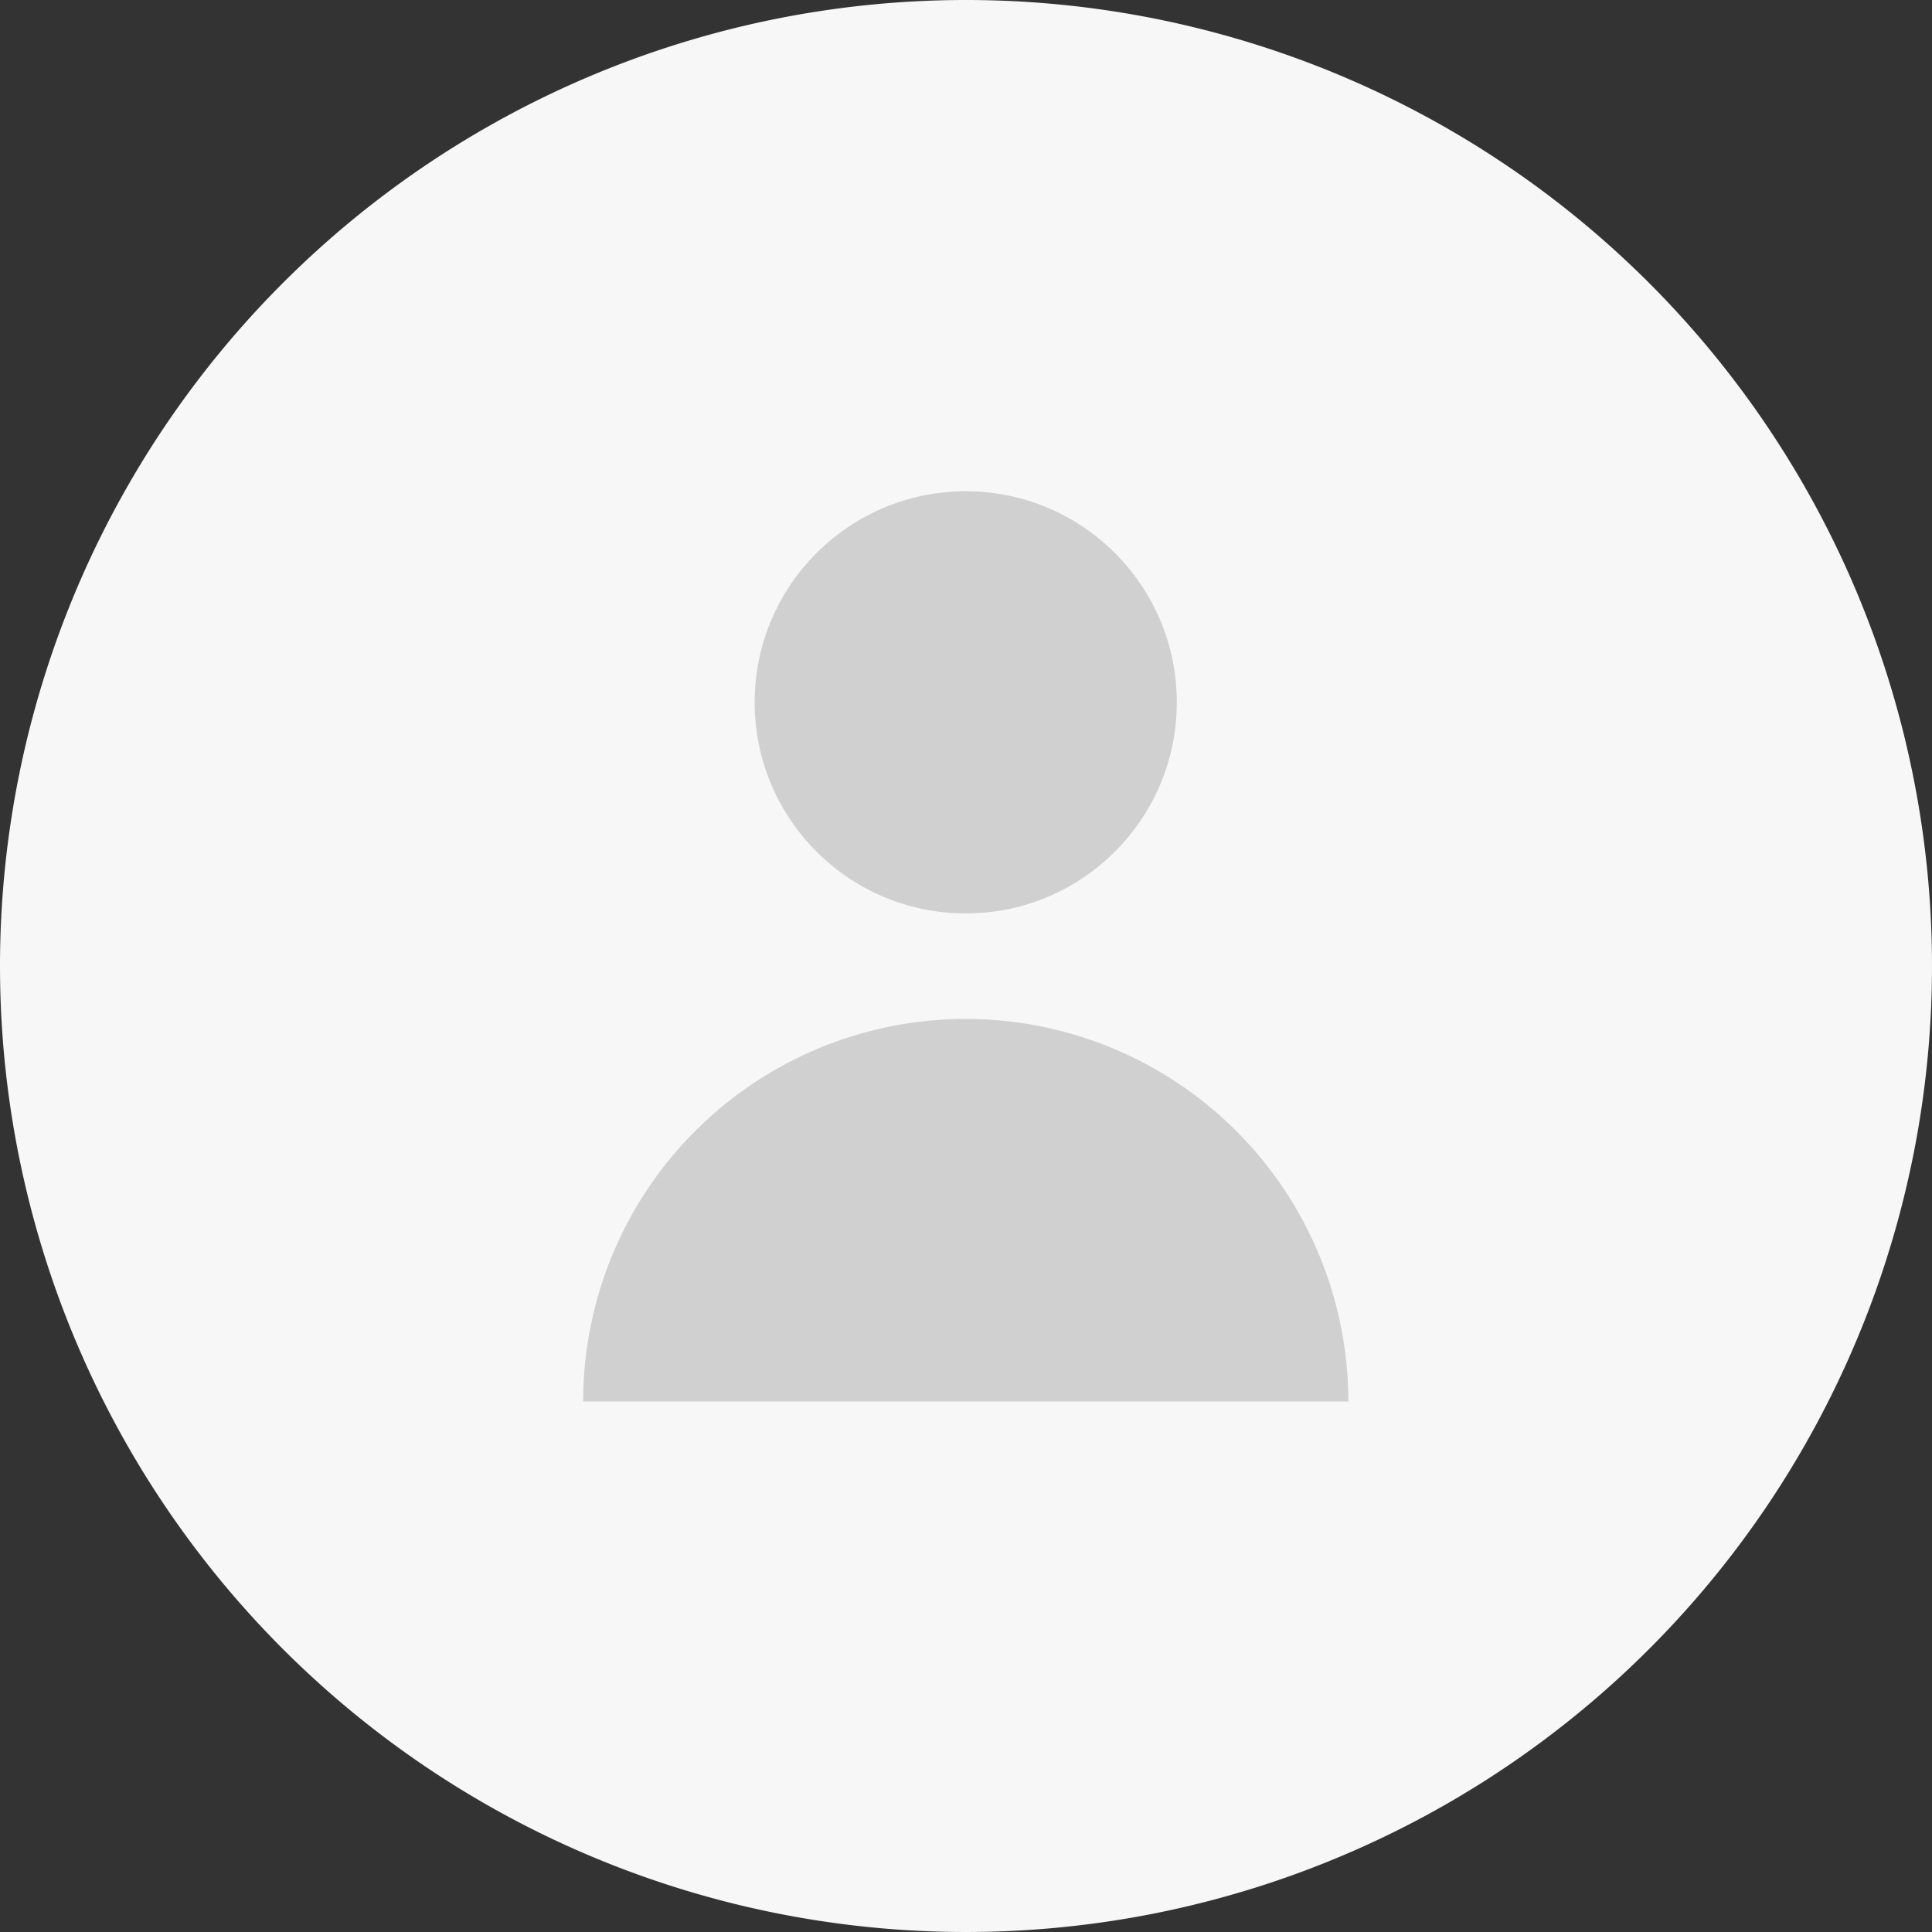<svg xmlns="http://www.w3.org/2000/svg" width="80.09" height="80.09" viewBox="0 0 80.09 80.09">
  <rect x="0" y="0" width="80.09" height="80.09" fill="#333333" stroke="none"/>
  <g id="User_profile" data-name="User profile" transform="translate(-152.853 -366.853)">
    <path id="Path_6351" data-name="Path 6351" d="M40.045,0A40.045,40.045,0,1,1,0,40.045,40.045,40.045,0,0,1,40.045,0Z" transform="translate(152.853 366.853)" fill="#f7f7f7"/>
    <g id="Group_1761" data-name="Group 1761" transform="translate(177.028 387.218)">
      <circle id="Ellipse_472" data-name="Ellipse 472" cx="8.75" cy="8.75" r="8.75" transform="translate(7.109 0)" fill="#d0d0d0"/>
      <path id="Path_5262" data-name="Path 5262" d="M36.484,150a15.859,15.859,0,0,0-15.859,15.859H52.344A15.859,15.859,0,0,0,36.484,150Z" transform="translate(-20.625 -128.125)" fill="#d0d0d0"/>
    </g>
  </g>
</svg>
